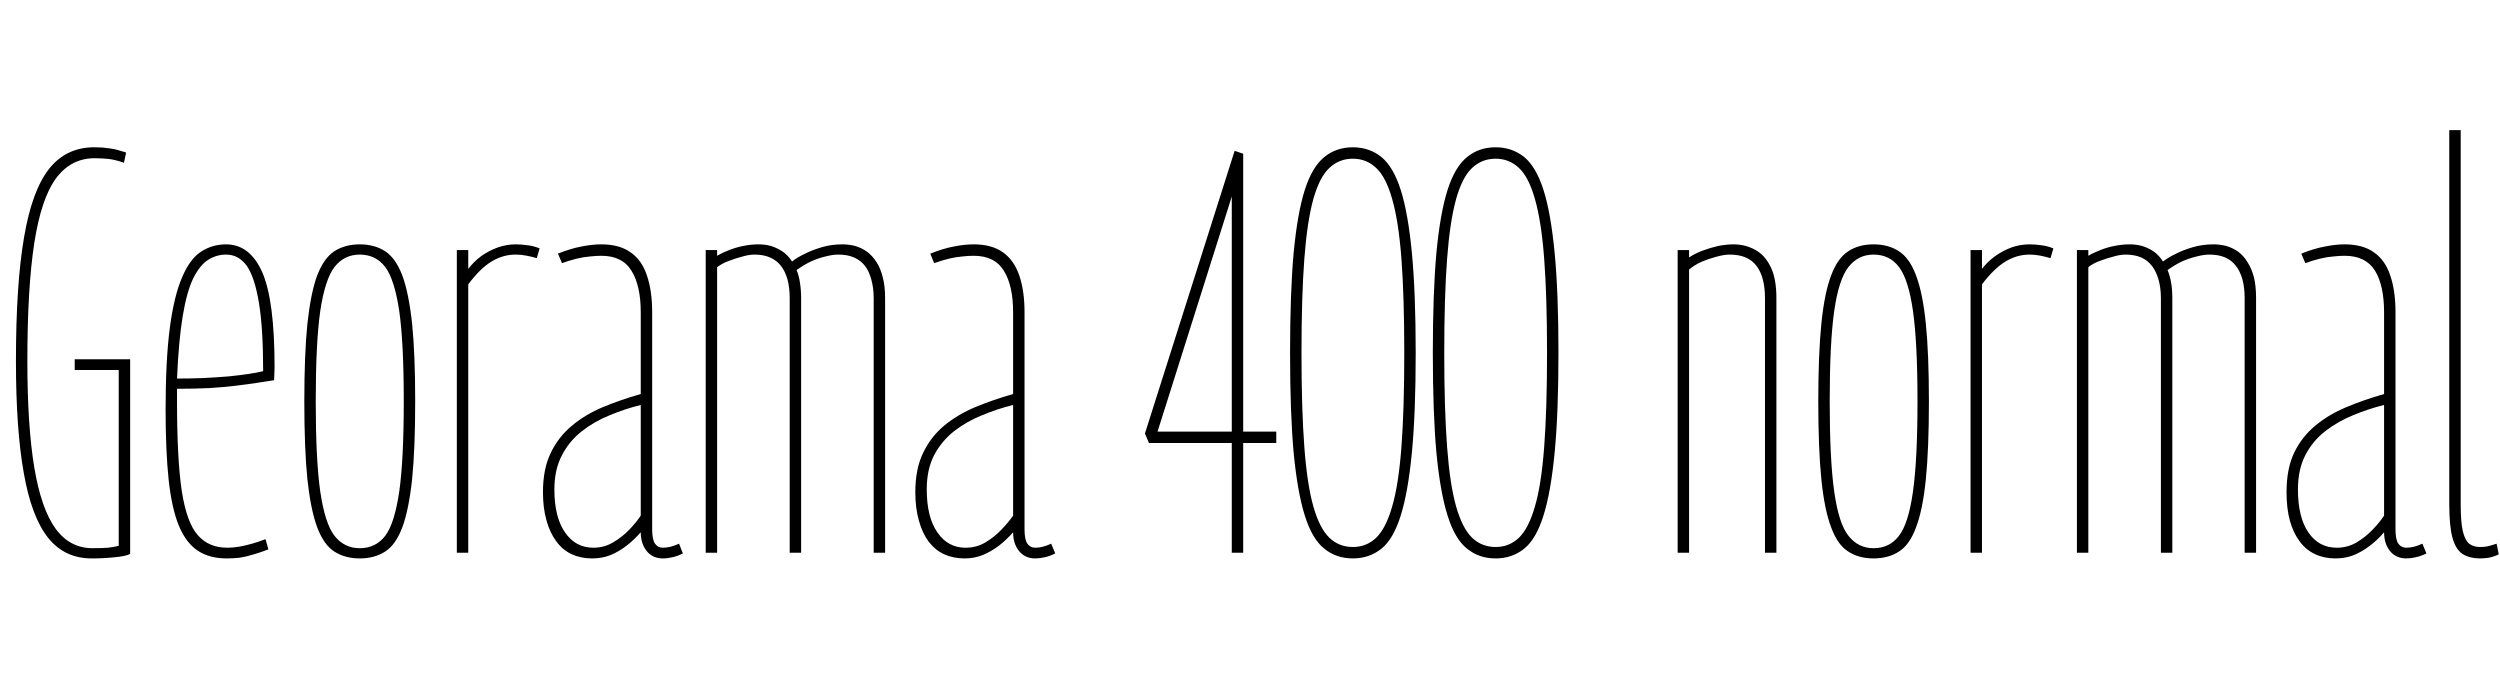 <svg xmlns="http://www.w3.org/2000/svg" xmlns:xlink="http://www.w3.org/1999/xlink" width="105.072" height="28.656"><path fill="black" d="M0.67 15.17L0.67 15.17Q0.67 11.95 1.01 9.98Q1.34 8.02 2.06 7.10Q2.78 6.19 3.96 6.19L3.96 6.19Q4.13 6.19 4.30 6.20Q4.46 6.22 4.63 6.24Q4.80 6.26 4.97 6.31Q5.14 6.36 5.30 6.41L5.30 6.41L5.21 6.84Q4.87 6.72 4.57 6.68Q4.27 6.65 3.98 6.65L3.98 6.65Q2.98 6.65 2.35 7.50Q1.73 8.35 1.44 10.22Q1.15 12.10 1.15 15.17L1.15 15.17Q1.15 17.90 1.44 19.64Q1.73 21.38 2.33 22.21Q2.93 23.04 3.89 23.04L3.89 23.04Q4.27 23.04 4.54 23.02Q4.80 22.99 4.99 22.94L4.99 22.94L4.99 15.55L3.14 15.55L3.14 15.10L5.47 15.10L5.47 23.28Q5.28 23.38 4.82 23.42Q4.37 23.47 3.86 23.47L3.86 23.47Q2.71 23.47 2.02 22.60Q1.32 21.72 1.00 19.88Q0.67 18.05 0.67 15.17ZM9.53 23.47L9.53 23.47Q8.81 23.47 8.32 23.15Q7.82 22.82 7.52 22.10Q7.22 21.38 7.09 20.18Q6.96 18.98 6.96 17.23L6.96 17.23Q6.96 15.12 7.14 13.76Q7.32 12.41 7.66 11.64Q7.99 10.87 8.46 10.57Q8.93 10.27 9.50 10.27L9.50 10.27Q10.51 10.27 11.03 11.46Q11.54 12.65 11.54 15.43L11.54 15.43Q11.54 15.53 11.53 15.73Q11.52 15.94 11.52 15.98L11.52 15.98Q11.21 16.03 10.81 16.09Q10.42 16.15 9.92 16.21Q9.43 16.27 8.81 16.31Q8.18 16.34 7.44 16.34L7.44 16.34Q7.44 16.46 7.44 16.61Q7.44 16.75 7.44 16.87L7.44 16.87Q7.44 19.30 7.64 20.64Q7.85 21.98 8.32 22.50Q8.78 23.02 9.55 23.02L9.55 23.02Q9.79 23.02 10.03 22.98Q10.27 22.94 10.56 22.86Q10.85 22.78 11.16 22.66L11.16 22.66L11.28 23.09Q10.97 23.21 10.66 23.30Q10.34 23.40 10.07 23.44Q9.79 23.47 9.53 23.47ZM7.44 15.91L7.44 15.91Q7.97 15.91 8.53 15.89Q9.10 15.86 9.60 15.82Q10.10 15.77 10.49 15.71Q10.87 15.65 11.06 15.60L11.06 15.60Q11.06 13.78 10.88 12.71Q10.70 11.64 10.37 11.17Q10.03 10.70 9.50 10.70L9.50 10.70Q9.10 10.70 8.75 10.92Q8.40 11.14 8.12 11.70Q7.85 12.26 7.68 13.28Q7.51 14.30 7.44 15.91ZM12.79 16.87L12.79 16.87Q12.79 14.88 12.92 13.60Q13.06 12.31 13.33 11.58Q13.61 10.85 14.05 10.56Q14.50 10.27 15.12 10.27L15.12 10.27Q15.74 10.27 16.19 10.56Q16.63 10.85 16.91 11.58Q17.18 12.31 17.32 13.60Q17.45 14.88 17.45 16.87L17.45 16.87Q17.45 18.86 17.32 20.15Q17.18 21.43 16.91 22.16Q16.63 22.90 16.19 23.18Q15.74 23.47 15.12 23.47L15.12 23.47Q14.50 23.47 14.05 23.18Q13.61 22.90 13.33 22.16Q13.06 21.43 12.92 20.15Q12.79 18.86 12.79 16.87ZM13.27 16.87L13.27 16.87Q13.27 19.32 13.46 20.66Q13.66 22.01 14.06 22.52Q14.47 23.04 15.12 23.04L15.12 23.04Q15.79 23.04 16.19 22.52Q16.58 22.01 16.78 20.66Q16.97 19.32 16.97 16.87L16.97 16.87Q16.97 14.40 16.78 13.07Q16.58 11.74 16.19 11.22Q15.79 10.70 15.12 10.70L15.12 10.70Q14.47 10.70 14.06 11.22Q13.66 11.74 13.46 13.07Q13.27 14.40 13.27 16.87ZM19.20 10.51L19.68 10.51L19.68 11.30Q19.92 10.99 20.23 10.76Q20.54 10.54 20.92 10.40Q21.29 10.27 21.67 10.27L21.67 10.27Q21.94 10.27 22.19 10.31Q22.44 10.34 22.68 10.44L22.68 10.44L22.56 10.85Q22.32 10.78 22.10 10.74Q21.89 10.70 21.67 10.70L21.67 10.70Q21.14 10.70 20.66 10.99Q20.18 11.28 19.68 11.95L19.68 11.95L19.68 23.23L19.20 23.23L19.20 10.51ZM22.82 20.69L22.82 20.69Q22.82 19.70 23.15 19.03Q23.47 18.36 24.04 17.89Q24.60 17.42 25.34 17.11Q26.09 16.80 26.93 16.56L26.93 16.56L26.93 13.13Q26.93 12.00 26.54 11.38Q26.16 10.75 25.27 10.75L25.27 10.75Q25.06 10.75 24.79 10.78Q24.53 10.80 24.24 10.87Q23.95 10.94 23.62 11.06L23.62 11.06L23.45 10.66Q24.00 10.44 24.44 10.36Q24.89 10.27 25.27 10.27L25.27 10.27Q26.04 10.27 26.51 10.61Q26.98 10.94 27.19 11.58Q27.41 12.22 27.41 13.13L27.41 13.13L27.41 22.25Q27.41 22.68 27.53 22.85Q27.65 23.02 27.86 23.02L27.86 23.02Q28.01 23.02 28.18 22.98Q28.34 22.94 28.54 22.85L28.54 22.85L28.70 23.26Q28.46 23.38 28.26 23.42Q28.06 23.47 27.86 23.47L27.86 23.47Q27.43 23.47 27.18 23.16Q26.93 22.85 26.93 22.37L26.93 22.37Q26.66 22.68 26.34 22.93Q26.02 23.18 25.66 23.33Q25.30 23.47 24.89 23.47L24.89 23.47Q24.41 23.47 24.02 23.29Q23.64 23.11 23.38 22.75Q23.11 22.39 22.97 21.88Q22.82 21.36 22.82 20.69ZM23.30 20.57L23.30 20.57Q23.30 21.74 23.75 22.38Q24.19 23.02 24.94 23.02L24.94 23.02Q25.39 23.02 25.76 22.80Q26.14 22.58 26.44 22.27Q26.74 21.96 26.93 21.67L26.93 21.67L26.93 17.02Q26.28 17.18 25.63 17.45Q24.98 17.71 24.46 18.12Q23.93 18.53 23.62 19.13Q23.30 19.73 23.30 20.57ZM30.14 23.23L29.66 23.23L29.66 10.51L30.14 10.51L30.14 10.75Q30.38 10.61 30.67 10.50Q30.96 10.39 31.27 10.33Q31.58 10.27 31.87 10.27L31.87 10.27Q32.16 10.27 32.41 10.34Q32.66 10.42 32.89 10.57Q33.12 10.73 33.29 10.99L33.29 10.99Q33.50 10.82 33.82 10.67Q34.13 10.51 34.54 10.39Q34.94 10.27 35.40 10.27L35.40 10.27Q35.69 10.27 35.95 10.34Q36.22 10.42 36.44 10.58Q36.67 10.75 36.84 11.02Q37.01 11.28 37.10 11.65Q37.20 12.02 37.20 12.53L37.20 12.53L37.20 23.23L36.72 23.23L36.72 12.53Q36.72 12.10 36.62 11.75Q36.53 11.40 36.35 11.17Q36.17 10.94 35.89 10.82Q35.62 10.70 35.23 10.70L35.23 10.70Q34.99 10.70 34.69 10.78Q34.39 10.85 34.08 10.99Q33.77 11.14 33.48 11.35L33.48 11.35Q33.58 11.59 33.62 11.88Q33.67 12.17 33.67 12.53L33.67 12.53L33.67 23.23L33.19 23.23L33.19 12.53Q33.19 12.10 33.10 11.75Q33 11.40 32.82 11.17Q32.64 10.94 32.36 10.82Q32.09 10.70 31.70 10.70L31.70 10.70Q31.49 10.70 31.21 10.78Q30.94 10.85 30.65 10.96Q30.36 11.06 30.14 11.23L30.14 11.23L30.14 23.23ZM38.47 20.69L38.47 20.69Q38.47 19.70 38.80 19.03Q39.12 18.36 39.68 17.89Q40.25 17.42 40.99 17.11Q41.74 16.80 42.58 16.56L42.58 16.56L42.58 13.13Q42.58 12.00 42.19 11.38Q41.81 10.75 40.92 10.75L40.92 10.75Q40.70 10.75 40.44 10.78Q40.18 10.80 39.89 10.87Q39.60 10.94 39.26 11.06L39.26 11.06L39.10 10.66Q39.65 10.44 40.09 10.36Q40.54 10.27 40.92 10.27L40.92 10.27Q41.69 10.27 42.16 10.61Q42.62 10.94 42.84 11.58Q43.06 12.22 43.06 13.13L43.06 13.13L43.06 22.25Q43.06 22.68 43.18 22.85Q43.30 23.02 43.51 23.02L43.51 23.02Q43.66 23.02 43.82 22.98Q43.99 22.94 44.18 22.85L44.18 22.85L44.35 23.26Q44.11 23.38 43.91 23.42Q43.70 23.47 43.51 23.47L43.51 23.47Q43.08 23.47 42.83 23.16Q42.58 22.85 42.58 22.37L42.58 22.37Q42.31 22.68 41.99 22.93Q41.66 23.18 41.30 23.33Q40.94 23.47 40.54 23.47L40.54 23.47Q40.06 23.47 39.67 23.29Q39.29 23.11 39.02 22.75Q38.76 22.39 38.62 21.88Q38.47 21.36 38.47 20.69ZM38.95 20.57L38.95 20.57Q38.95 21.74 39.40 22.38Q39.84 23.02 40.58 23.02L40.58 23.02Q41.04 23.02 41.41 22.80Q41.78 22.58 42.08 22.27Q42.38 21.96 42.58 21.67L42.58 21.67L42.58 17.02Q41.93 17.18 41.28 17.45Q40.63 17.71 40.10 18.12Q39.58 18.53 39.26 19.13Q38.95 19.73 38.95 20.57ZM51.77 18.62L48.29 18.62L48.12 18.22L51.89 6.34L52.25 6.46L52.25 18.14L53.64 18.14L53.64 18.62L52.25 18.62L52.25 23.23L51.77 23.23L51.77 18.62ZM51.77 8.26L48.65 18.14L51.77 18.14L51.77 8.26ZM54.22 14.83L54.22 14.83Q54.22 12.31 54.37 10.63Q54.53 8.95 54.84 7.98Q55.15 7.01 55.66 6.60Q56.16 6.19 56.86 6.19L56.86 6.19Q57.55 6.19 58.06 6.60Q58.56 7.01 58.87 7.98Q59.18 8.95 59.34 10.63Q59.50 12.31 59.50 14.83L59.50 14.83Q59.50 17.35 59.34 19.02Q59.18 20.69 58.87 21.67Q58.56 22.66 58.06 23.06Q57.55 23.47 56.86 23.47L56.86 23.47Q56.16 23.47 55.66 23.06Q55.15 22.66 54.84 21.67Q54.53 20.69 54.37 19.02Q54.22 17.35 54.22 14.83ZM54.70 14.83L54.70 14.83Q54.70 17.21 54.82 18.79Q54.94 20.38 55.20 21.29Q55.46 22.20 55.87 22.60Q56.28 22.99 56.86 22.99L56.86 22.99Q57.43 22.99 57.84 22.60Q58.25 22.20 58.51 21.29Q58.78 20.38 58.90 18.79Q59.02 17.21 59.02 14.83L59.02 14.83Q59.02 12.46 58.90 10.87Q58.78 9.29 58.51 8.36Q58.25 7.44 57.84 7.06Q57.43 6.67 56.86 6.67L56.86 6.67Q56.28 6.67 55.87 7.06Q55.46 7.44 55.20 8.36Q54.94 9.29 54.82 10.87Q54.70 12.46 54.70 14.83ZM60.22 14.83L60.22 14.83Q60.22 12.31 60.37 10.63Q60.53 8.95 60.84 7.98Q61.15 7.01 61.66 6.60Q62.16 6.19 62.86 6.19L62.86 6.19Q63.55 6.19 64.06 6.60Q64.56 7.01 64.87 7.98Q65.18 8.95 65.34 10.63Q65.50 12.31 65.50 14.83L65.50 14.83Q65.50 17.35 65.34 19.02Q65.18 20.69 64.87 21.67Q64.56 22.66 64.06 23.06Q63.55 23.47 62.86 23.47L62.86 23.47Q62.16 23.47 61.66 23.06Q61.15 22.66 60.84 21.67Q60.53 20.69 60.37 19.02Q60.22 17.35 60.22 14.83ZM60.70 14.83L60.70 14.83Q60.70 17.21 60.82 18.79Q60.94 20.38 61.20 21.29Q61.46 22.20 61.87 22.60Q62.28 22.99 62.86 22.99L62.86 22.99Q63.43 22.99 63.84 22.60Q64.25 22.20 64.51 21.29Q64.78 20.38 64.90 18.79Q65.02 17.21 65.02 14.83L65.02 14.83Q65.02 12.46 64.90 10.87Q64.78 9.29 64.51 8.36Q64.25 7.44 63.84 7.06Q63.43 6.67 62.86 6.67L62.86 6.67Q62.28 6.67 61.87 7.06Q61.46 7.44 61.20 8.36Q60.94 9.29 60.82 10.87Q60.70 12.46 60.70 14.83ZM70.99 23.23L70.51 23.23L70.51 10.51L70.99 10.51L70.99 10.82Q71.23 10.66 71.54 10.54Q71.86 10.42 72.20 10.34Q72.55 10.27 72.86 10.27L72.86 10.27Q73.34 10.27 73.75 10.49Q74.16 10.70 74.41 11.20Q74.66 11.69 74.66 12.53L74.66 12.53L74.66 23.23L74.18 23.23L74.18 12.53Q74.18 11.64 73.82 11.17Q73.46 10.70 72.70 10.70L72.70 10.70Q72.46 10.70 72.14 10.79Q71.83 10.87 71.52 11.00Q71.21 11.14 70.99 11.33L70.99 11.33L70.99 23.23ZM76.42 16.87L76.42 16.87Q76.42 14.88 76.55 13.60Q76.68 12.31 76.96 11.58Q77.23 10.85 77.68 10.56Q78.12 10.27 78.74 10.27L78.74 10.27Q79.37 10.27 79.81 10.56Q80.26 10.85 80.53 11.58Q80.81 12.31 80.94 13.60Q81.07 14.88 81.07 16.87L81.07 16.87Q81.07 18.86 80.94 20.15Q80.81 21.43 80.53 22.16Q80.26 22.90 79.81 23.18Q79.37 23.47 78.74 23.47L78.74 23.47Q78.12 23.47 77.68 23.18Q77.23 22.90 76.96 22.16Q76.68 21.43 76.55 20.15Q76.42 18.86 76.42 16.87ZM76.90 16.87L76.90 16.87Q76.90 19.32 77.09 20.66Q77.28 22.01 77.69 22.52Q78.10 23.04 78.74 23.04L78.74 23.04Q79.42 23.04 79.81 22.52Q80.21 22.01 80.40 20.66Q80.59 19.32 80.59 16.87L80.59 16.87Q80.59 14.40 80.40 13.07Q80.21 11.74 79.81 11.22Q79.42 10.70 78.74 10.70L78.74 10.70Q78.10 10.70 77.69 11.22Q77.28 11.74 77.09 13.07Q76.90 14.40 76.90 16.87ZM82.82 10.51L83.30 10.51L83.30 11.30Q83.54 10.99 83.86 10.76Q84.17 10.54 84.54 10.40Q84.91 10.27 85.30 10.27L85.30 10.27Q85.56 10.27 85.81 10.31Q86.06 10.34 86.30 10.44L86.30 10.44L86.18 10.85Q85.94 10.78 85.73 10.74Q85.51 10.70 85.30 10.70L85.30 10.70Q84.77 10.70 84.29 10.99Q83.81 11.28 83.30 11.95L83.30 11.95L83.30 23.23L82.82 23.23L82.82 10.51ZM87.77 23.23L87.29 23.23L87.29 10.51L87.77 10.51L87.77 10.75Q88.01 10.61 88.30 10.50Q88.58 10.39 88.90 10.33Q89.21 10.27 89.50 10.27L89.50 10.27Q89.78 10.27 90.04 10.34Q90.29 10.42 90.52 10.57Q90.74 10.73 90.91 10.99L90.91 10.99Q91.13 10.82 91.44 10.67Q91.75 10.51 92.16 10.39Q92.57 10.27 93.02 10.27L93.02 10.27Q93.31 10.27 93.58 10.34Q93.84 10.42 94.07 10.58Q94.30 10.75 94.46 11.02Q94.63 11.28 94.73 11.65Q94.82 12.02 94.82 12.53L94.82 12.53L94.82 23.23L94.34 23.23L94.34 12.53Q94.34 12.10 94.25 11.75Q94.15 11.40 93.97 11.17Q93.79 10.94 93.52 10.82Q93.24 10.70 92.86 10.70L92.86 10.70Q92.62 10.70 92.32 10.78Q92.02 10.85 91.70 10.99Q91.39 11.14 91.10 11.35L91.10 11.35Q91.20 11.59 91.25 11.88Q91.30 12.17 91.30 12.53L91.30 12.53L91.30 23.23L90.82 23.23L90.82 12.53Q90.82 12.10 90.72 11.75Q90.62 11.40 90.44 11.17Q90.26 10.94 89.99 10.82Q89.71 10.70 89.33 10.70L89.33 10.70Q89.11 10.70 88.84 10.78Q88.56 10.85 88.27 10.96Q87.98 11.06 87.77 11.23L87.77 11.23L87.77 23.23ZM96.10 20.69L96.10 20.69Q96.10 19.70 96.42 19.03Q96.74 18.36 97.31 17.89Q97.87 17.42 98.62 17.11Q99.36 16.80 100.20 16.56L100.20 16.56L100.20 13.13Q100.20 12.00 99.82 11.38Q99.43 10.75 98.54 10.75L98.54 10.75Q98.33 10.75 98.06 10.78Q97.80 10.80 97.51 10.87Q97.22 10.94 96.89 11.06L96.89 11.06L96.72 10.66Q97.27 10.44 97.72 10.36Q98.16 10.27 98.54 10.27L98.54 10.27Q99.31 10.27 99.78 10.61Q100.25 10.94 100.46 11.58Q100.68 12.22 100.68 13.13L100.68 13.13L100.68 22.25Q100.68 22.68 100.80 22.85Q100.92 23.02 101.14 23.02L101.14 23.02Q101.28 23.02 101.45 22.98Q101.62 22.94 101.81 22.85L101.81 22.85L101.98 23.26Q101.74 23.38 101.53 23.42Q101.33 23.47 101.14 23.47L101.14 23.47Q100.70 23.47 100.45 23.16Q100.20 22.85 100.20 22.37L100.20 22.37Q99.94 22.68 99.61 22.93Q99.29 23.18 98.93 23.33Q98.57 23.47 98.16 23.47L98.16 23.47Q97.68 23.47 97.30 23.29Q96.91 23.11 96.65 22.75Q96.38 22.39 96.24 21.88Q96.10 21.36 96.10 20.69ZM96.58 20.57L96.58 20.57Q96.58 21.74 97.02 22.38Q97.46 23.02 98.21 23.02L98.21 23.02Q98.66 23.02 99.04 22.80Q99.41 22.58 99.71 22.27Q100.01 21.96 100.20 21.67L100.20 21.67L100.20 17.02Q99.55 17.18 98.90 17.45Q98.26 17.71 97.73 18.12Q97.20 18.53 96.89 19.13Q96.58 19.73 96.58 20.57ZM102.94 5.47L103.42 5.47L103.42 21.19Q103.42 21.94 103.51 22.33Q103.61 22.73 103.79 22.86Q103.97 22.99 104.23 22.99L104.23 22.99Q104.35 22.99 104.51 22.97Q104.66 22.94 104.93 22.85L104.93 22.85L105.02 23.30Q104.81 23.40 104.60 23.44Q104.40 23.47 104.23 23.47L104.23 23.47Q103.80 23.47 103.51 23.29Q103.22 23.11 103.08 22.62Q102.94 22.13 102.94 21.19L102.94 21.19L102.94 5.47Z"/></svg>